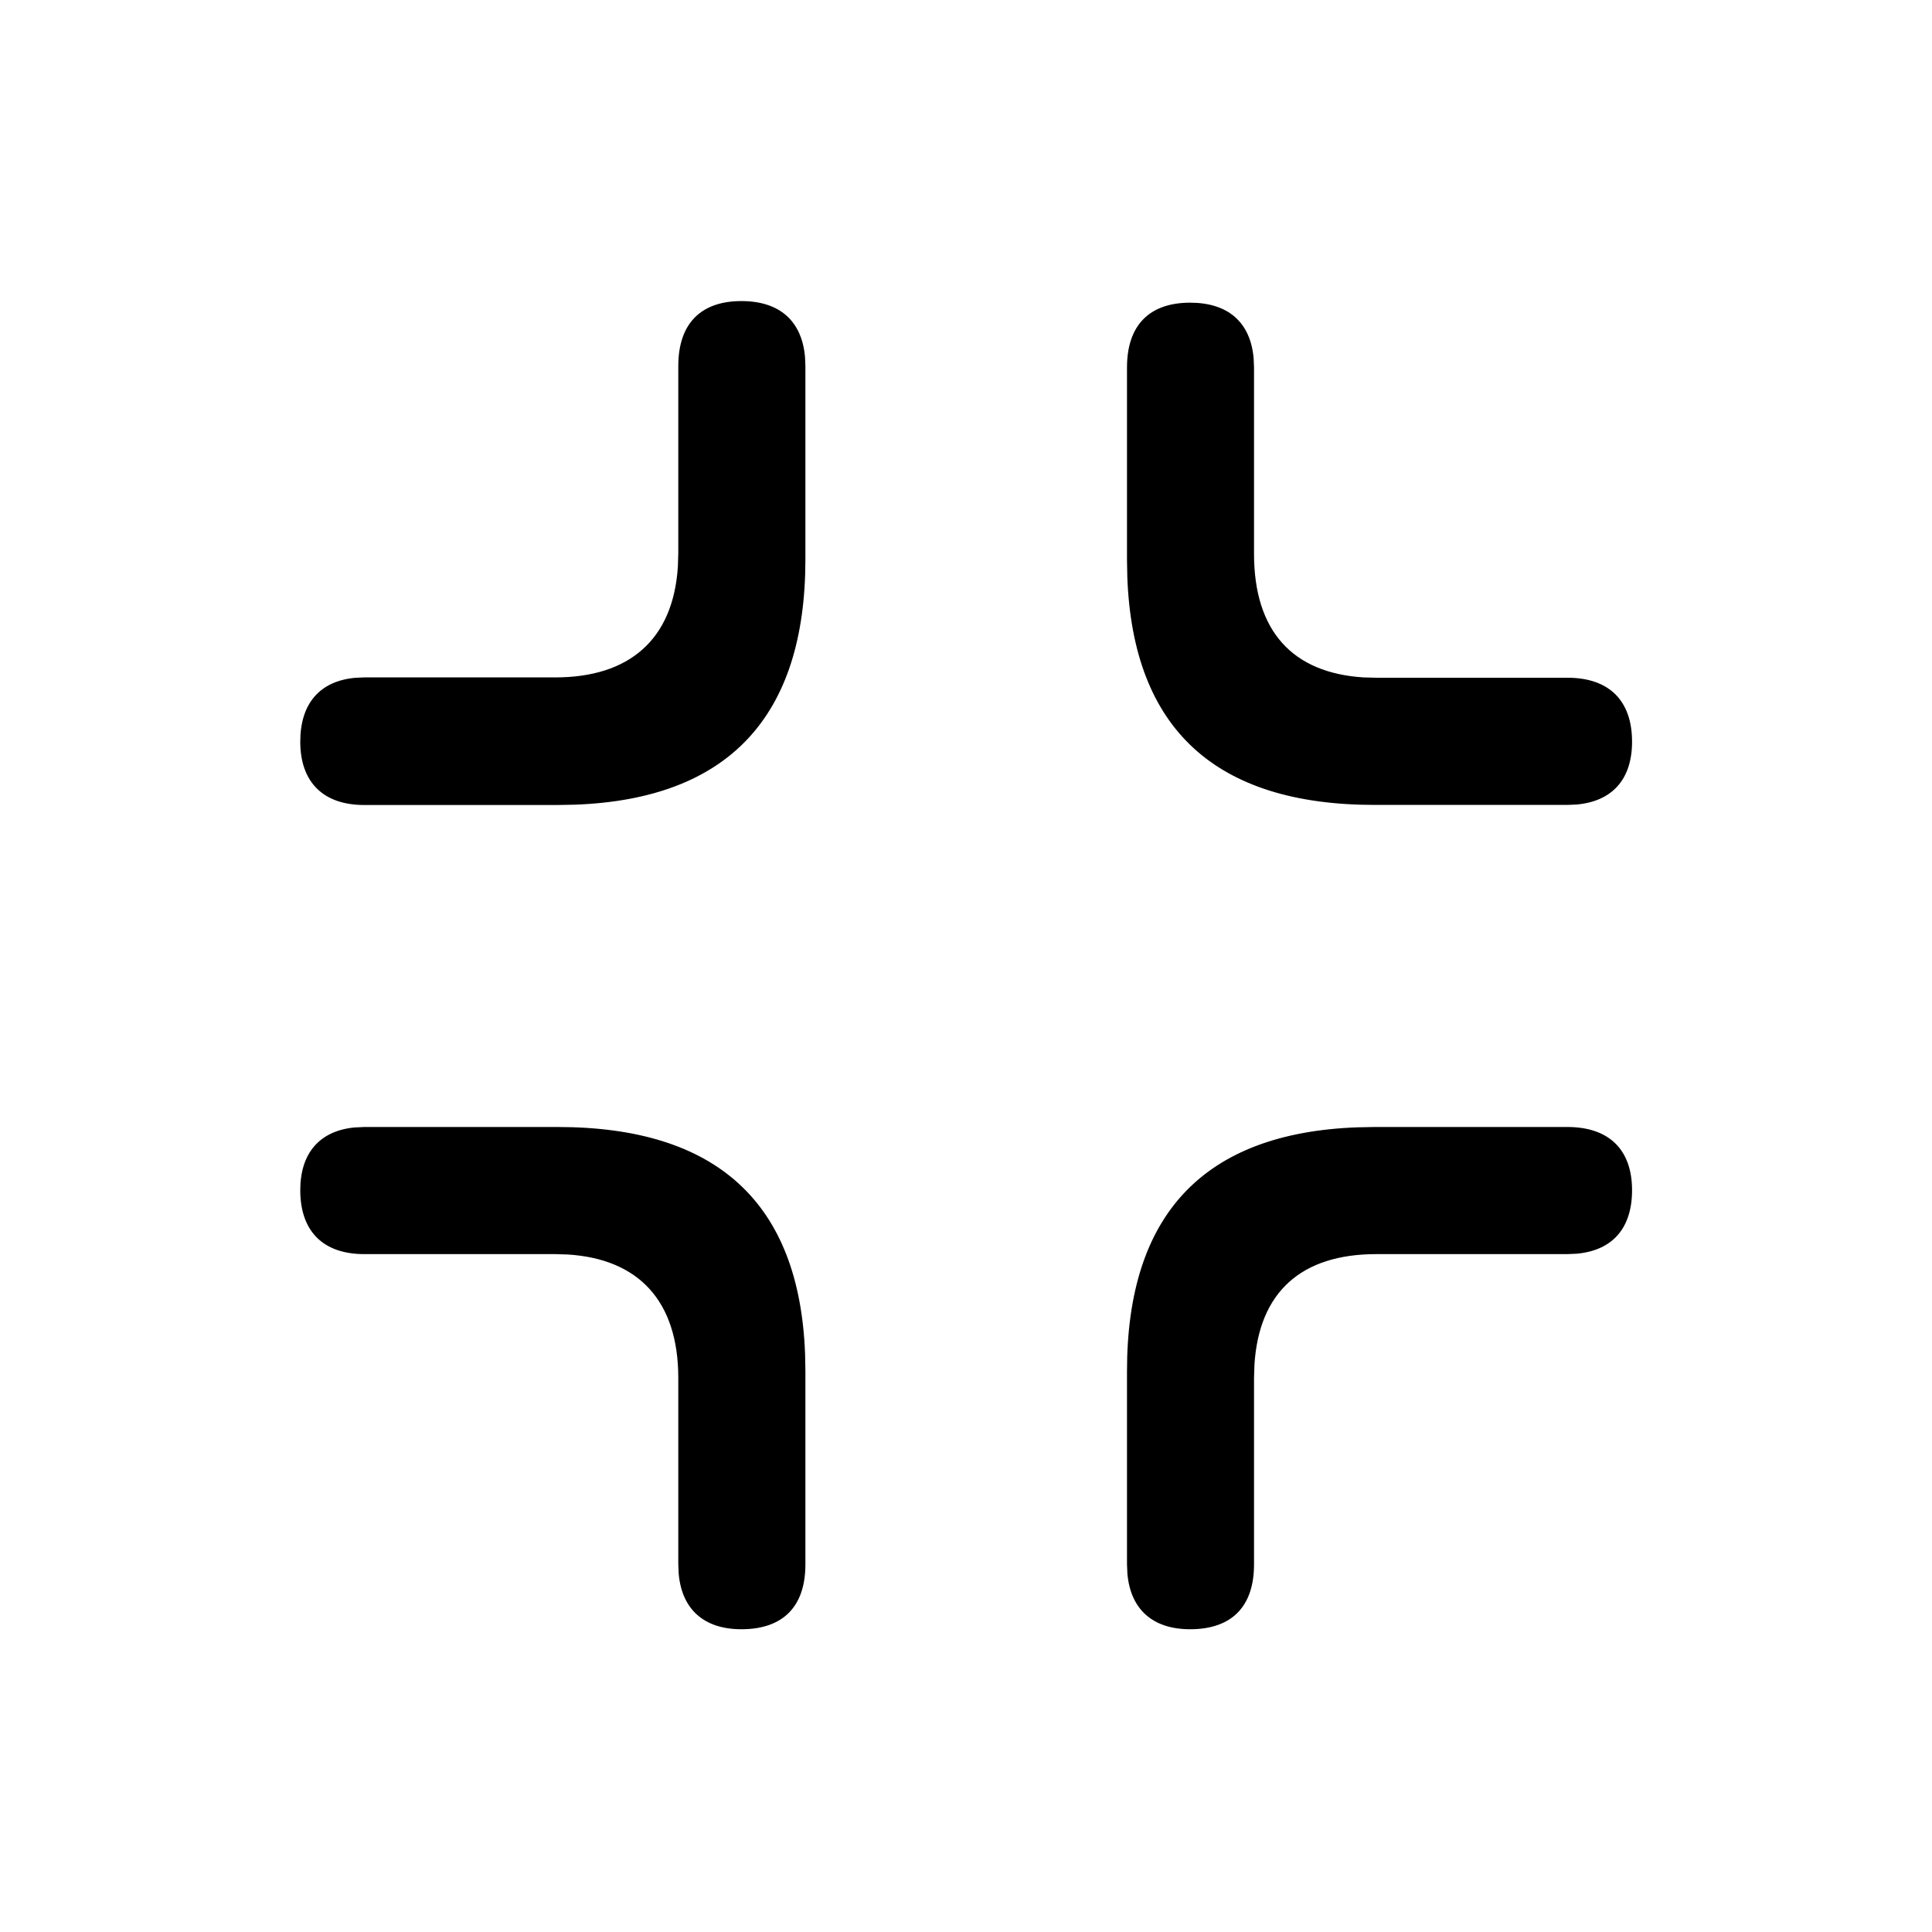<?xml version="1.0" encoding="UTF-8"?>
<svg width="24px" height="24px" viewBox="0 0 24 24" version="1.1" xmlns="http://www.w3.org/2000/svg" xmlns:xlink="http://www.w3.org/1999/xlink">
    <title>icon/iOS/fullscreen-exit</title>
    <g id="icon/iOS/fullscreen-exit" stroke="none" stroke-width="1" fill="none" fill-rule="evenodd">
        <rect id="ViewBox" fill-rule="nonzero" x="0" y="0" width="24" height="24"></rect>
        <path d="M6.926,14 C8.902,14 9.93,14.939 10.001,16.818 L10.005,17.031 L10.005,19.434 C10.005,19.954 9.73,20.239 9.21,20.239 C8.749,20.239 8.471,19.996 8.431,19.55 L8.426,19.434 L8.426,17.119 C8.426,16.156 7.928,15.639 7.055,15.584 L6.897,15.579 L4.524,15.579 C4.014,15.579 3.73,15.295 3.73,14.785 C3.73,14.326 3.969,14.049 4.401,14.006 L4.524,14 L6.926,14 Z M19.471,14 C19.99,14 20.274,14.284 20.274,14.785 C20.274,15.256 20.032,15.534 19.586,15.574 L19.471,15.579 L17.098,15.579 C16.172,15.579 15.64,16.043 15.583,16.954 L15.578,17.119 L15.578,19.434 C15.578,19.954 15.304,20.239 14.784,20.239 C14.323,20.239 14.045,19.996 14.005,19.55 L14,19.434 L14,17.031 C14,15.083 14.957,14.073 16.863,14.004 L17.078,14 L19.471,14 Z M9.21,3.74 C9.681,3.74 9.959,3.983 10,4.431 L10.005,4.547 L10.005,6.949 C10.005,8.904 9.047,9.926 7.142,9.996 L6.926,10 L4.524,10 C4.014,10 3.73,9.715 3.73,9.213 C3.73,8.74 3.972,8.461 4.411,8.42 L4.524,8.415 L6.897,8.415 C7.813,8.415 8.363,7.95 8.421,7.036 L8.426,6.87 L8.426,4.547 C8.426,4.025 8.701,3.74 9.21,3.74 Z M14.784,3.76 C15.255,3.76 15.533,4.002 15.573,4.449 L15.578,4.564 L15.578,6.879 C15.578,7.843 16.059,8.36 16.939,8.415 L17.098,8.419 L19.471,8.419 C19.99,8.419 20.274,8.704 20.274,9.214 C20.274,9.676 20.032,9.954 19.586,9.994 L19.471,9.999 L17.078,9.999 C15.103,9.999 14.075,9.059 14.004,7.171 L14,6.958 L14,4.564 C14,4.044 14.275,3.76 14.784,3.76 Z" id="xabber:fullscreen-exit" fill="#000000" fill-rule="nonzero"></path>
    </g>
</svg>
